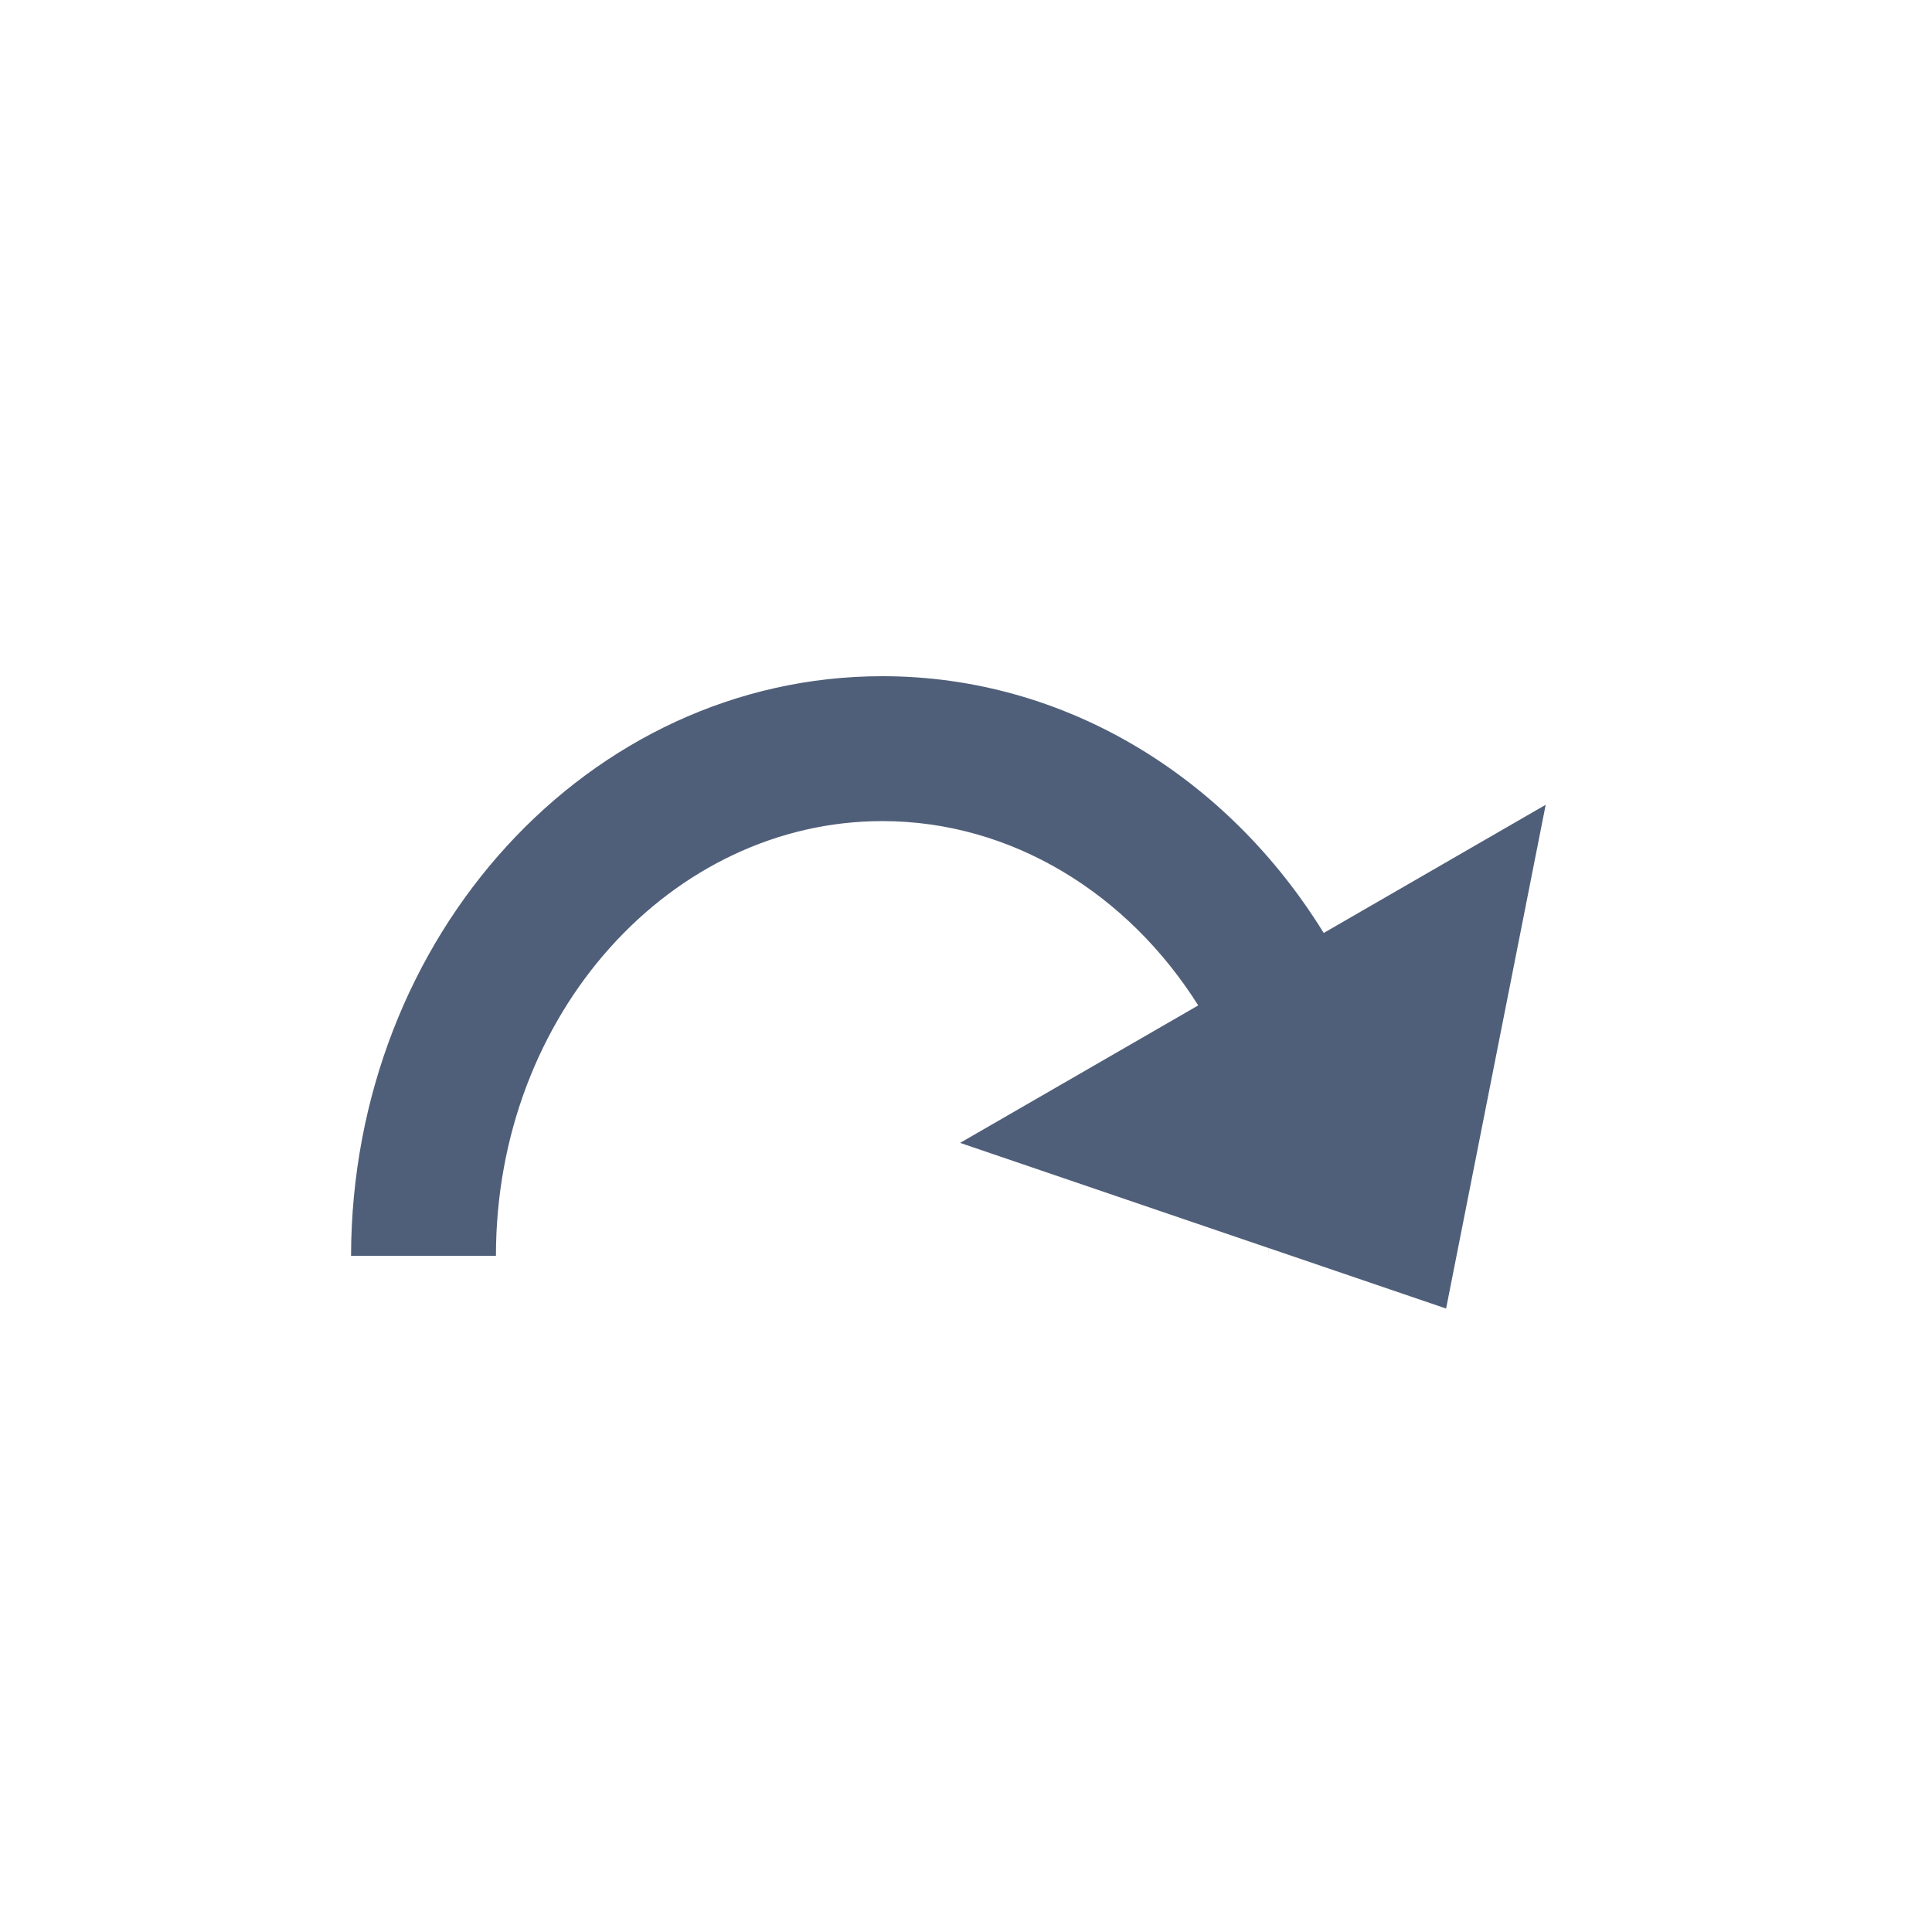 <?xml version="1.0" encoding="UTF-8" standalone="no"?>
<svg width="20px" height="20px" viewBox="0 0 20 20" version="1.1" xmlns="http://www.w3.org/2000/svg" xmlns:xlink="http://www.w3.org/1999/xlink">
    <!-- Generator: Sketch 3.8.3 (29802) - http://www.bohemiancoding.com/sketch -->
    <title>redo</title>
    <desc>Created with Sketch.</desc>
    <defs></defs>
    <g id="Icons" stroke="none" stroke-width="1" fill="none" fill-rule="evenodd">
        <g id="redo" fill="#505F79">
            <g transform="translate(3, 7)" id="Combined-Shape">
                <path d="M2.931,2.658 C3.919,1.055 5.596,0 7.5,0 C10.538,0 12.992,2.686 13,6 L11.5,6 C11.5,3.487 9.679,1.5 7.5,1.5 C6.163,1.5 4.96,2.249 4.23,3.408 L6.695,4.831 L3.501,5.92 C3.5,5.947 3.5,5.973 3.5,6 L3.5,5.92 L1.664,6.546 L0.633,1.331 L2.931,2.658 Z" transform="translate(6.817, 3.273) scale(-1, 1) translate(-6.817, -3.273) "></path>
            </g>
        </g>
    </g>
</svg>